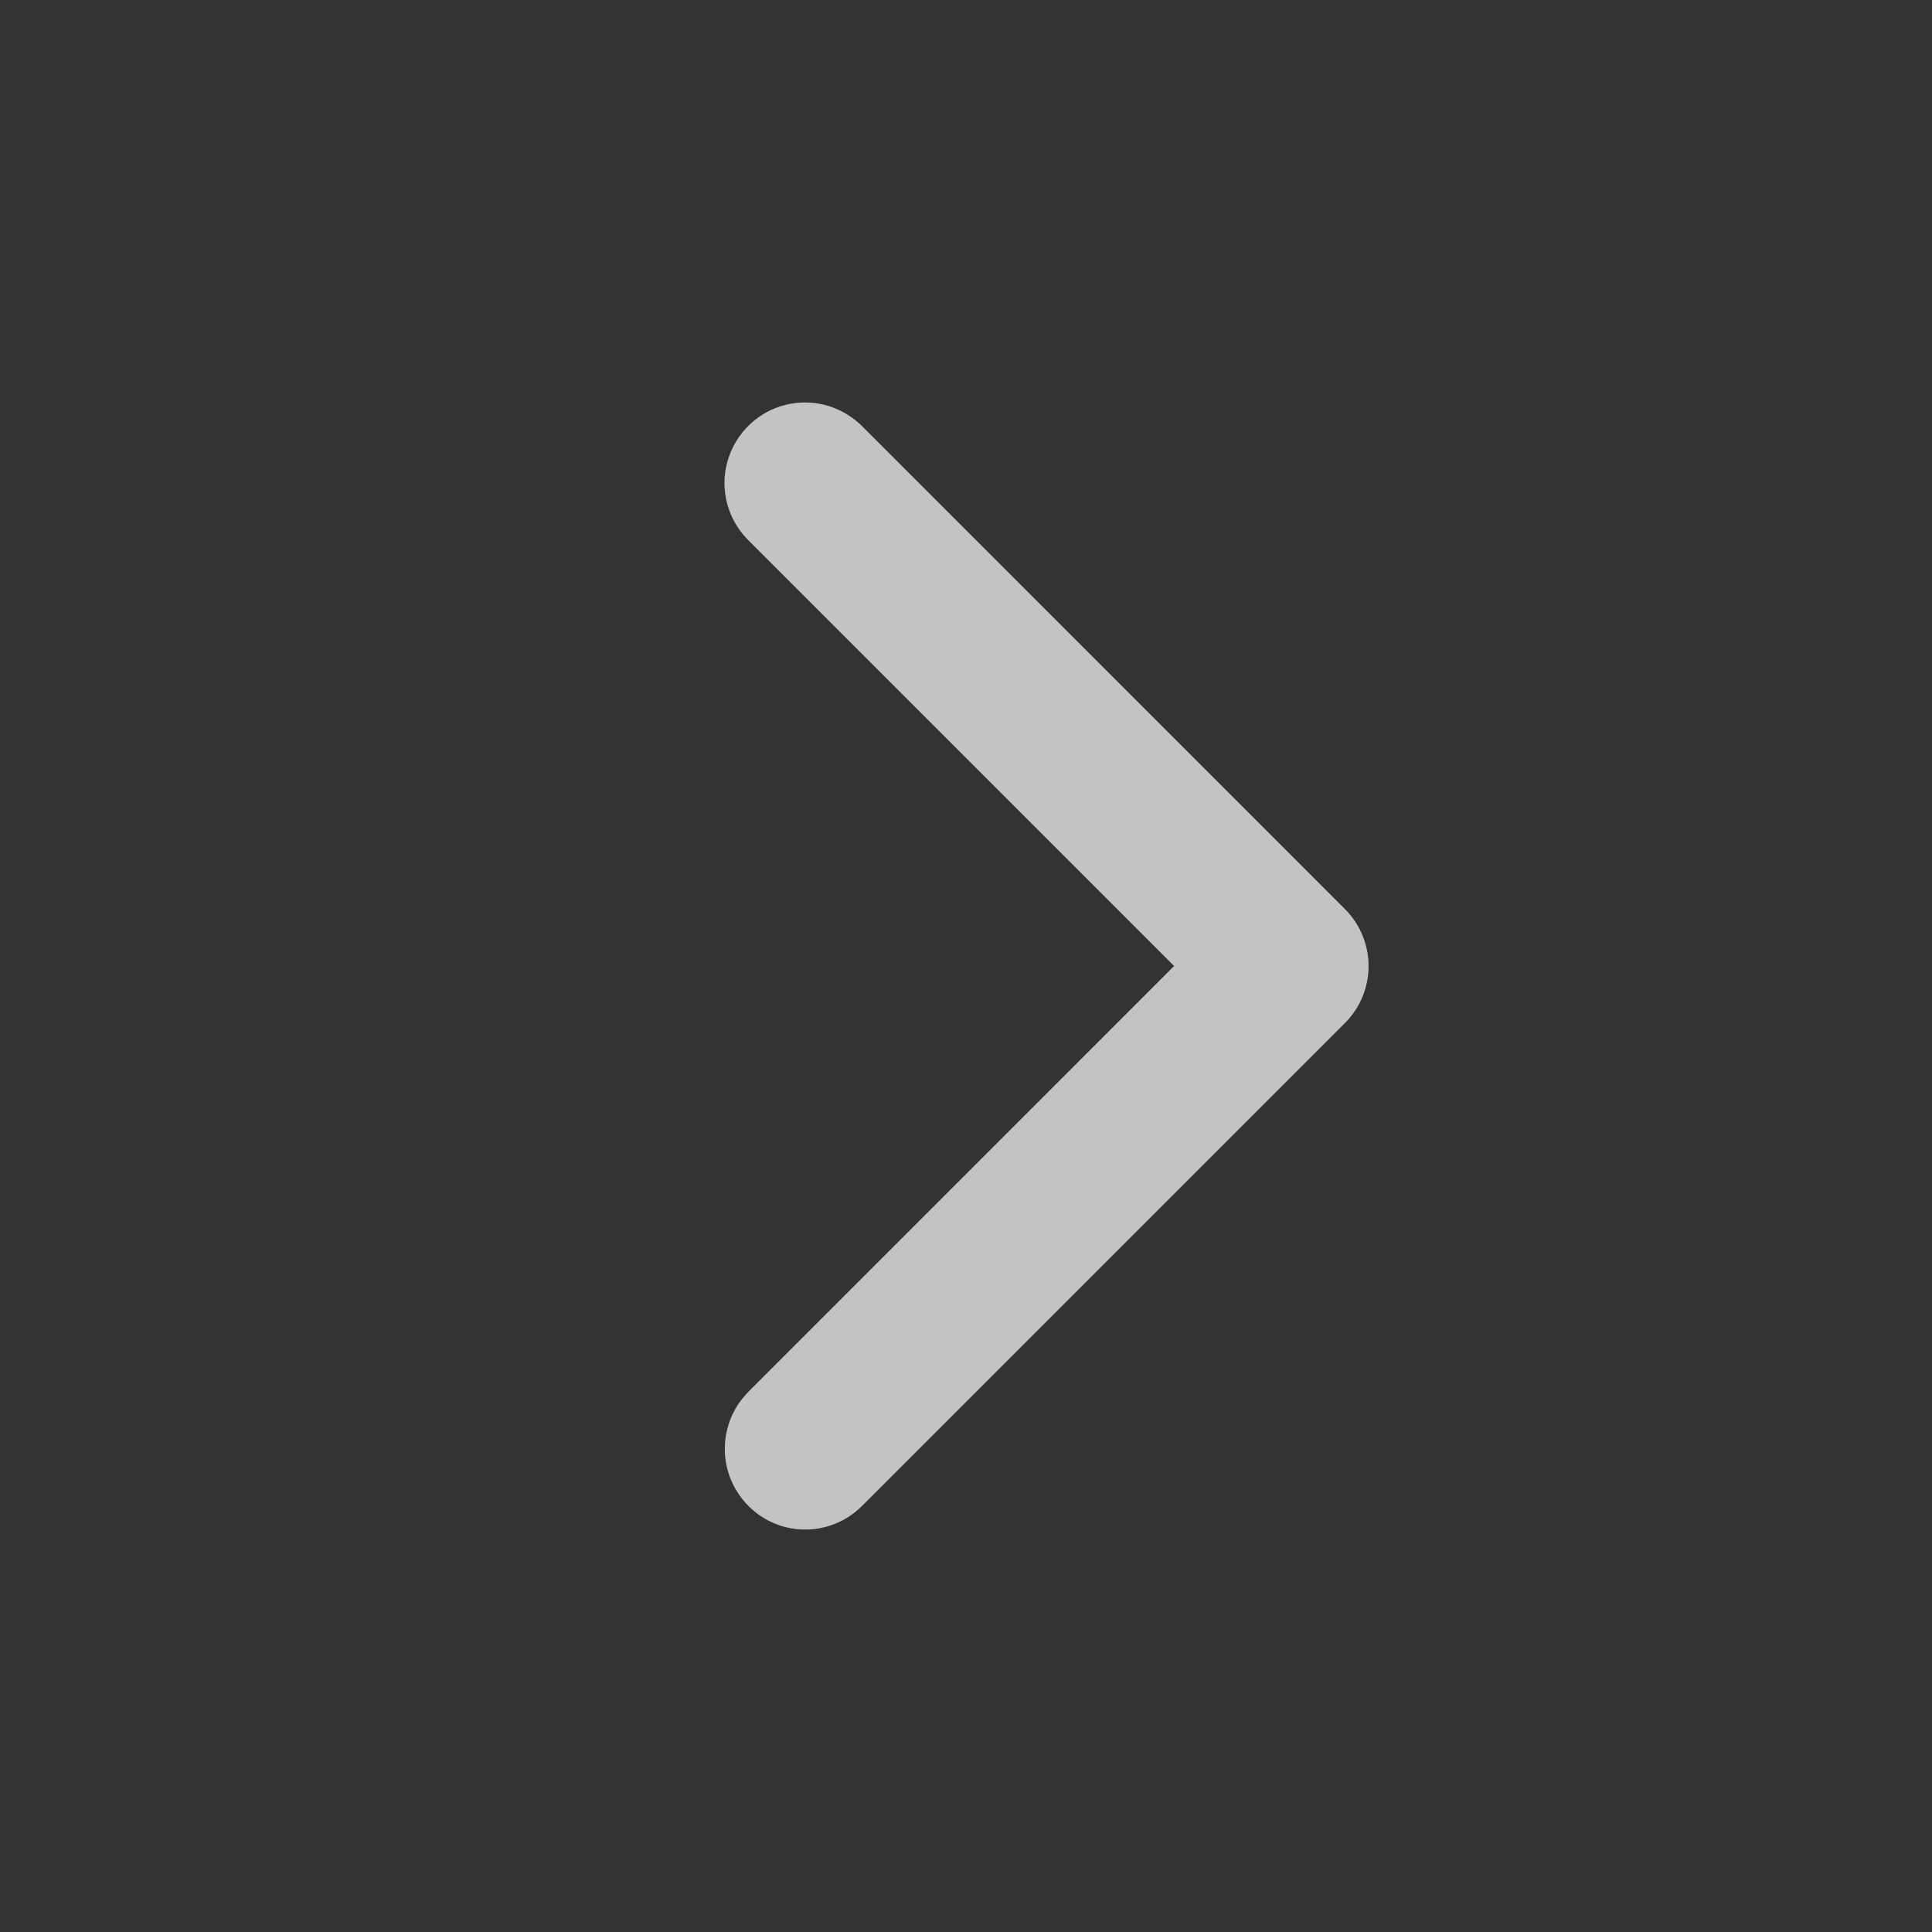<svg id="Icon_icon-arrow-right" data-name="Icon / icon-arrow-right" xmlns="http://www.w3.org/2000/svg" xmlns:xlink="http://www.w3.org/1999/xlink" width="54" height="54" viewBox="0 0 54 54">
  <rect x="0" y="0" width="54" height="54" fill="#333333" stroke="none"/>
  <defs>
    <clipPath id="clip-path">
      <path id="Shape" d="M-5.673,31.5a2.265,2.265,0,0,0,.306-.031,2.256,2.256,0,0,0,.852-.336,2.671,2.671,0,0,0,.357-.29l13.5-13.5a2.25,2.25,0,0,0,0-3.182L-4.158.659a2.255,2.255,0,0,0-.232-.2A2.258,2.258,0,0,0-5.367.033a2.261,2.261,0,0,0-.765,0,2.257,2.257,0,0,0-.584.185,2.268,2.268,0,0,0-1.272,1.8,2.258,2.258,0,0,0,.094.911,2.253,2.253,0,0,0,.352.679,2.257,2.257,0,0,0,.2.232l11.91,11.91L-7.341,27.66l-.1.112a2.241,2.241,0,0,0-.186.245,2.254,2.254,0,0,0-.3.7,2.255,2.255,0,0,0-.063.61,2.268,2.268,0,0,0,1.146,1.885,2.255,2.255,0,0,0,.72.256,2.265,2.265,0,0,0,.306.031Z" transform="translate(8 0)" fill="rgba(255,255,255,0.46)"/>
    </clipPath>
  </defs>
  <path id="Shape-2" data-name="Shape" d="M0,0H54V54H0Z" fill="none"/>
  <g id="Group_16" data-name="Group 16" transform="translate(20.25 11.25)">
    <path id="Shape-3" data-name="Shape" d="M-5.673,31.5a2.265,2.265,0,0,0,.306-.031,2.256,2.256,0,0,0,.852-.336,2.671,2.671,0,0,0,.357-.29l13.5-13.5a2.25,2.25,0,0,0,0-3.182L-4.158.659a2.255,2.255,0,0,0-.232-.2A2.258,2.258,0,0,0-5.367.033a2.261,2.261,0,0,0-.765,0,2.257,2.257,0,0,0-.584.185,2.268,2.268,0,0,0-1.272,1.8,2.258,2.258,0,0,0,.094.911,2.253,2.253,0,0,0,.352.679,2.257,2.257,0,0,0,.2.232l11.91,11.91L-7.341,27.66l-.1.112a2.241,2.241,0,0,0-.186.245,2.254,2.254,0,0,0-.3.7,2.255,2.255,0,0,0-.063.61,2.268,2.268,0,0,0,1.146,1.885,2.255,2.255,0,0,0,.72.256,2.265,2.265,0,0,0,.306.031Z" transform="translate(8 0)" fill="rgba(255,255,255,0.46)"/>
    <g id="Mask_Group_16" data-name="Mask Group 16" transform="translate(0 0)" clip-path="url(#clip-path)">
      <g id="Icon_Fill" data-name="Icon Fill" transform="translate(-20.25 -11.25)">
        <rect id="BG" width="54" height="54" transform="translate(0 0)" fill="rgba(255,255,255,0.46)"/>
      </g>
    </g>
  </g>
</svg>
